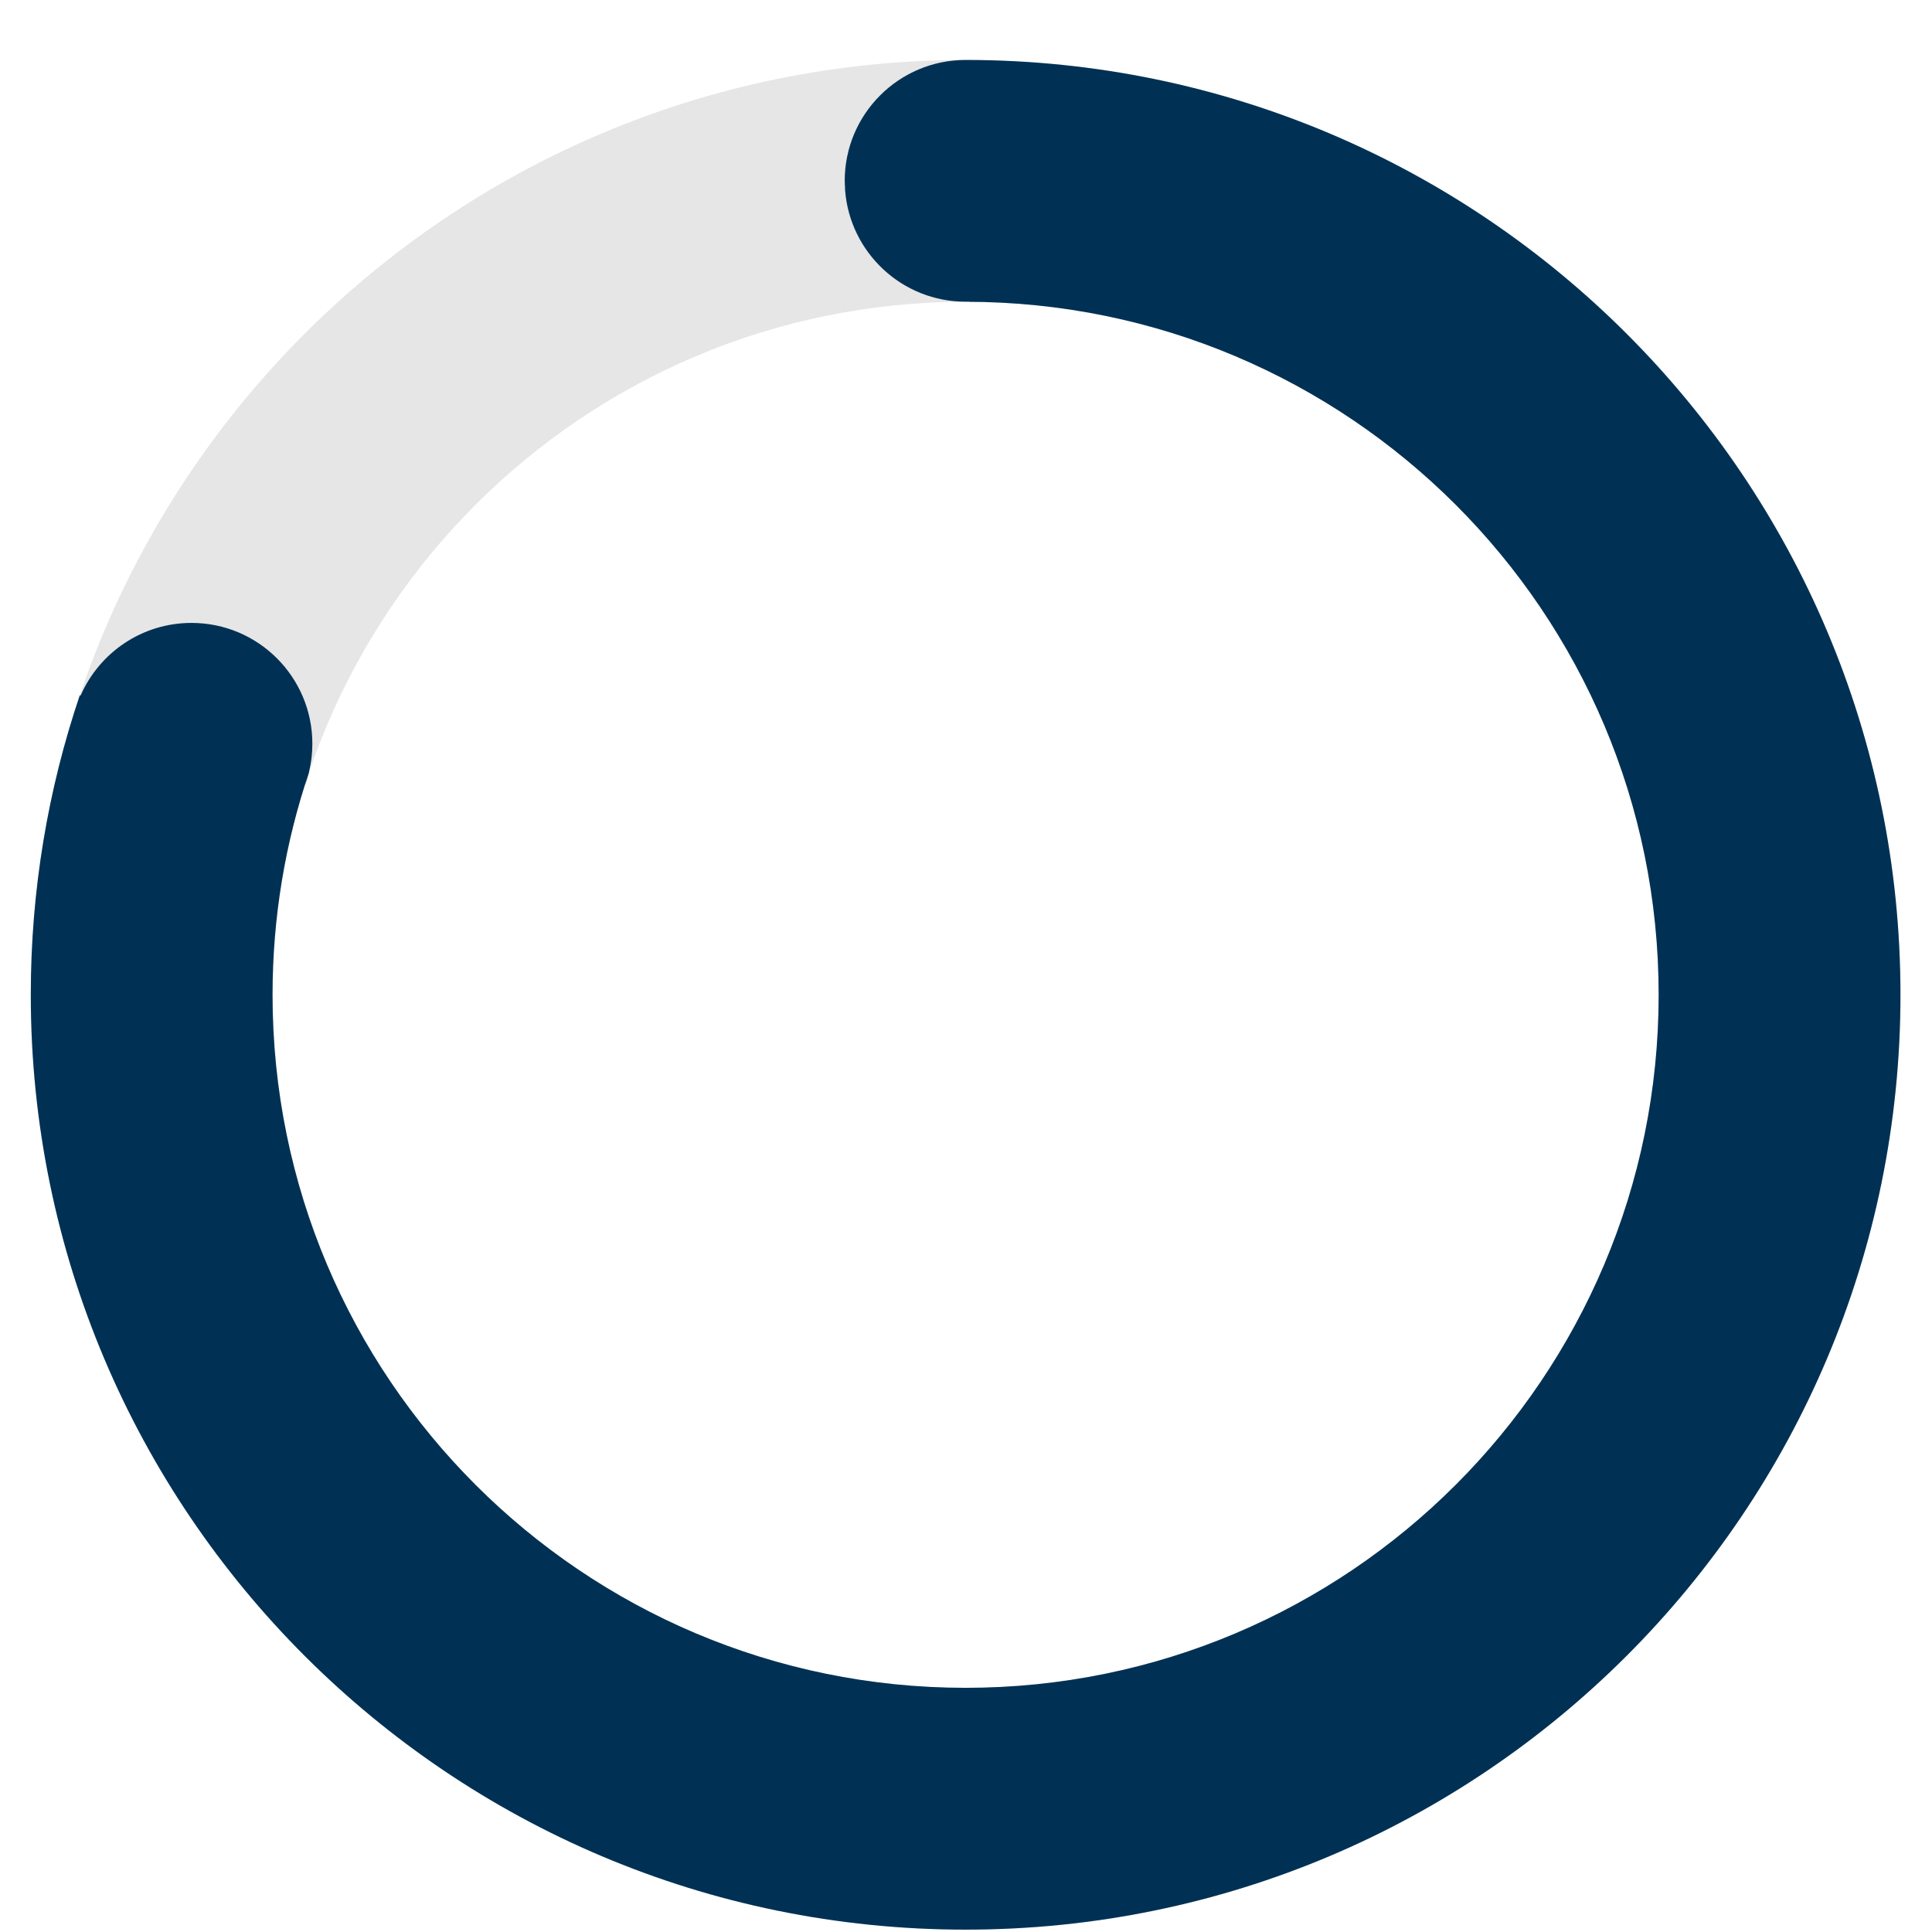 <svg xmlns="http://www.w3.org/2000/svg" width="31" height="31" viewBox="0 0 31 31">
    <g fill="none" fill-rule="evenodd">
        <g>
            <g>
                <path fill="#E6E6E6" d="M15 30c8.284 0 15-6.716 15-15 0-8.284-6.716-15-15-15C6.716 0 0 6.716 0 15c0 8.284 6.716 15 15 15zm0-3.88C8.858 26.12 3.88 21.143 3.88 15 3.88 8.858 8.857 3.88 15 3.88c6.142 0 11.12 4.978 11.12 11.12 0 6.142-4.978 11.12-11.12 11.12z" transform="translate(-96, -77) translate(96.494, 77.962)"/>
                <path fill="#003154" d="M15.027 0C23.3.015 30 6.725 30 15c0 8.284-6.716 15-15 15-8.284 0-15-6.716-15-15 0-1.68.276-3.296.786-4.805l.013.004c.299-.686.983-1.166 1.78-1.166 1.07 0 1.939.868 1.939 1.94 0 .156-.019.308-.054.454l.001.002-.012.042c-.015.059-.034.116-.054.173l.066-.215c-.38 1.12-.586 2.322-.586 3.571 0 6.142 4.98 11.12 11.121 11.12 6.142 0 11.12-4.978 11.12-11.12 0-6.142-4.978-11.12-11.12-11.12h.051v-.003L15 3.879c-1.02 0-1.856-.787-1.934-1.788l-.006-.151C13.06.868 13.93 0 15 0h.027z" transform="translate(-96, -77) translate(96.494, 77.962)"/>
            </g>
        </g>
    </g>
</svg>
